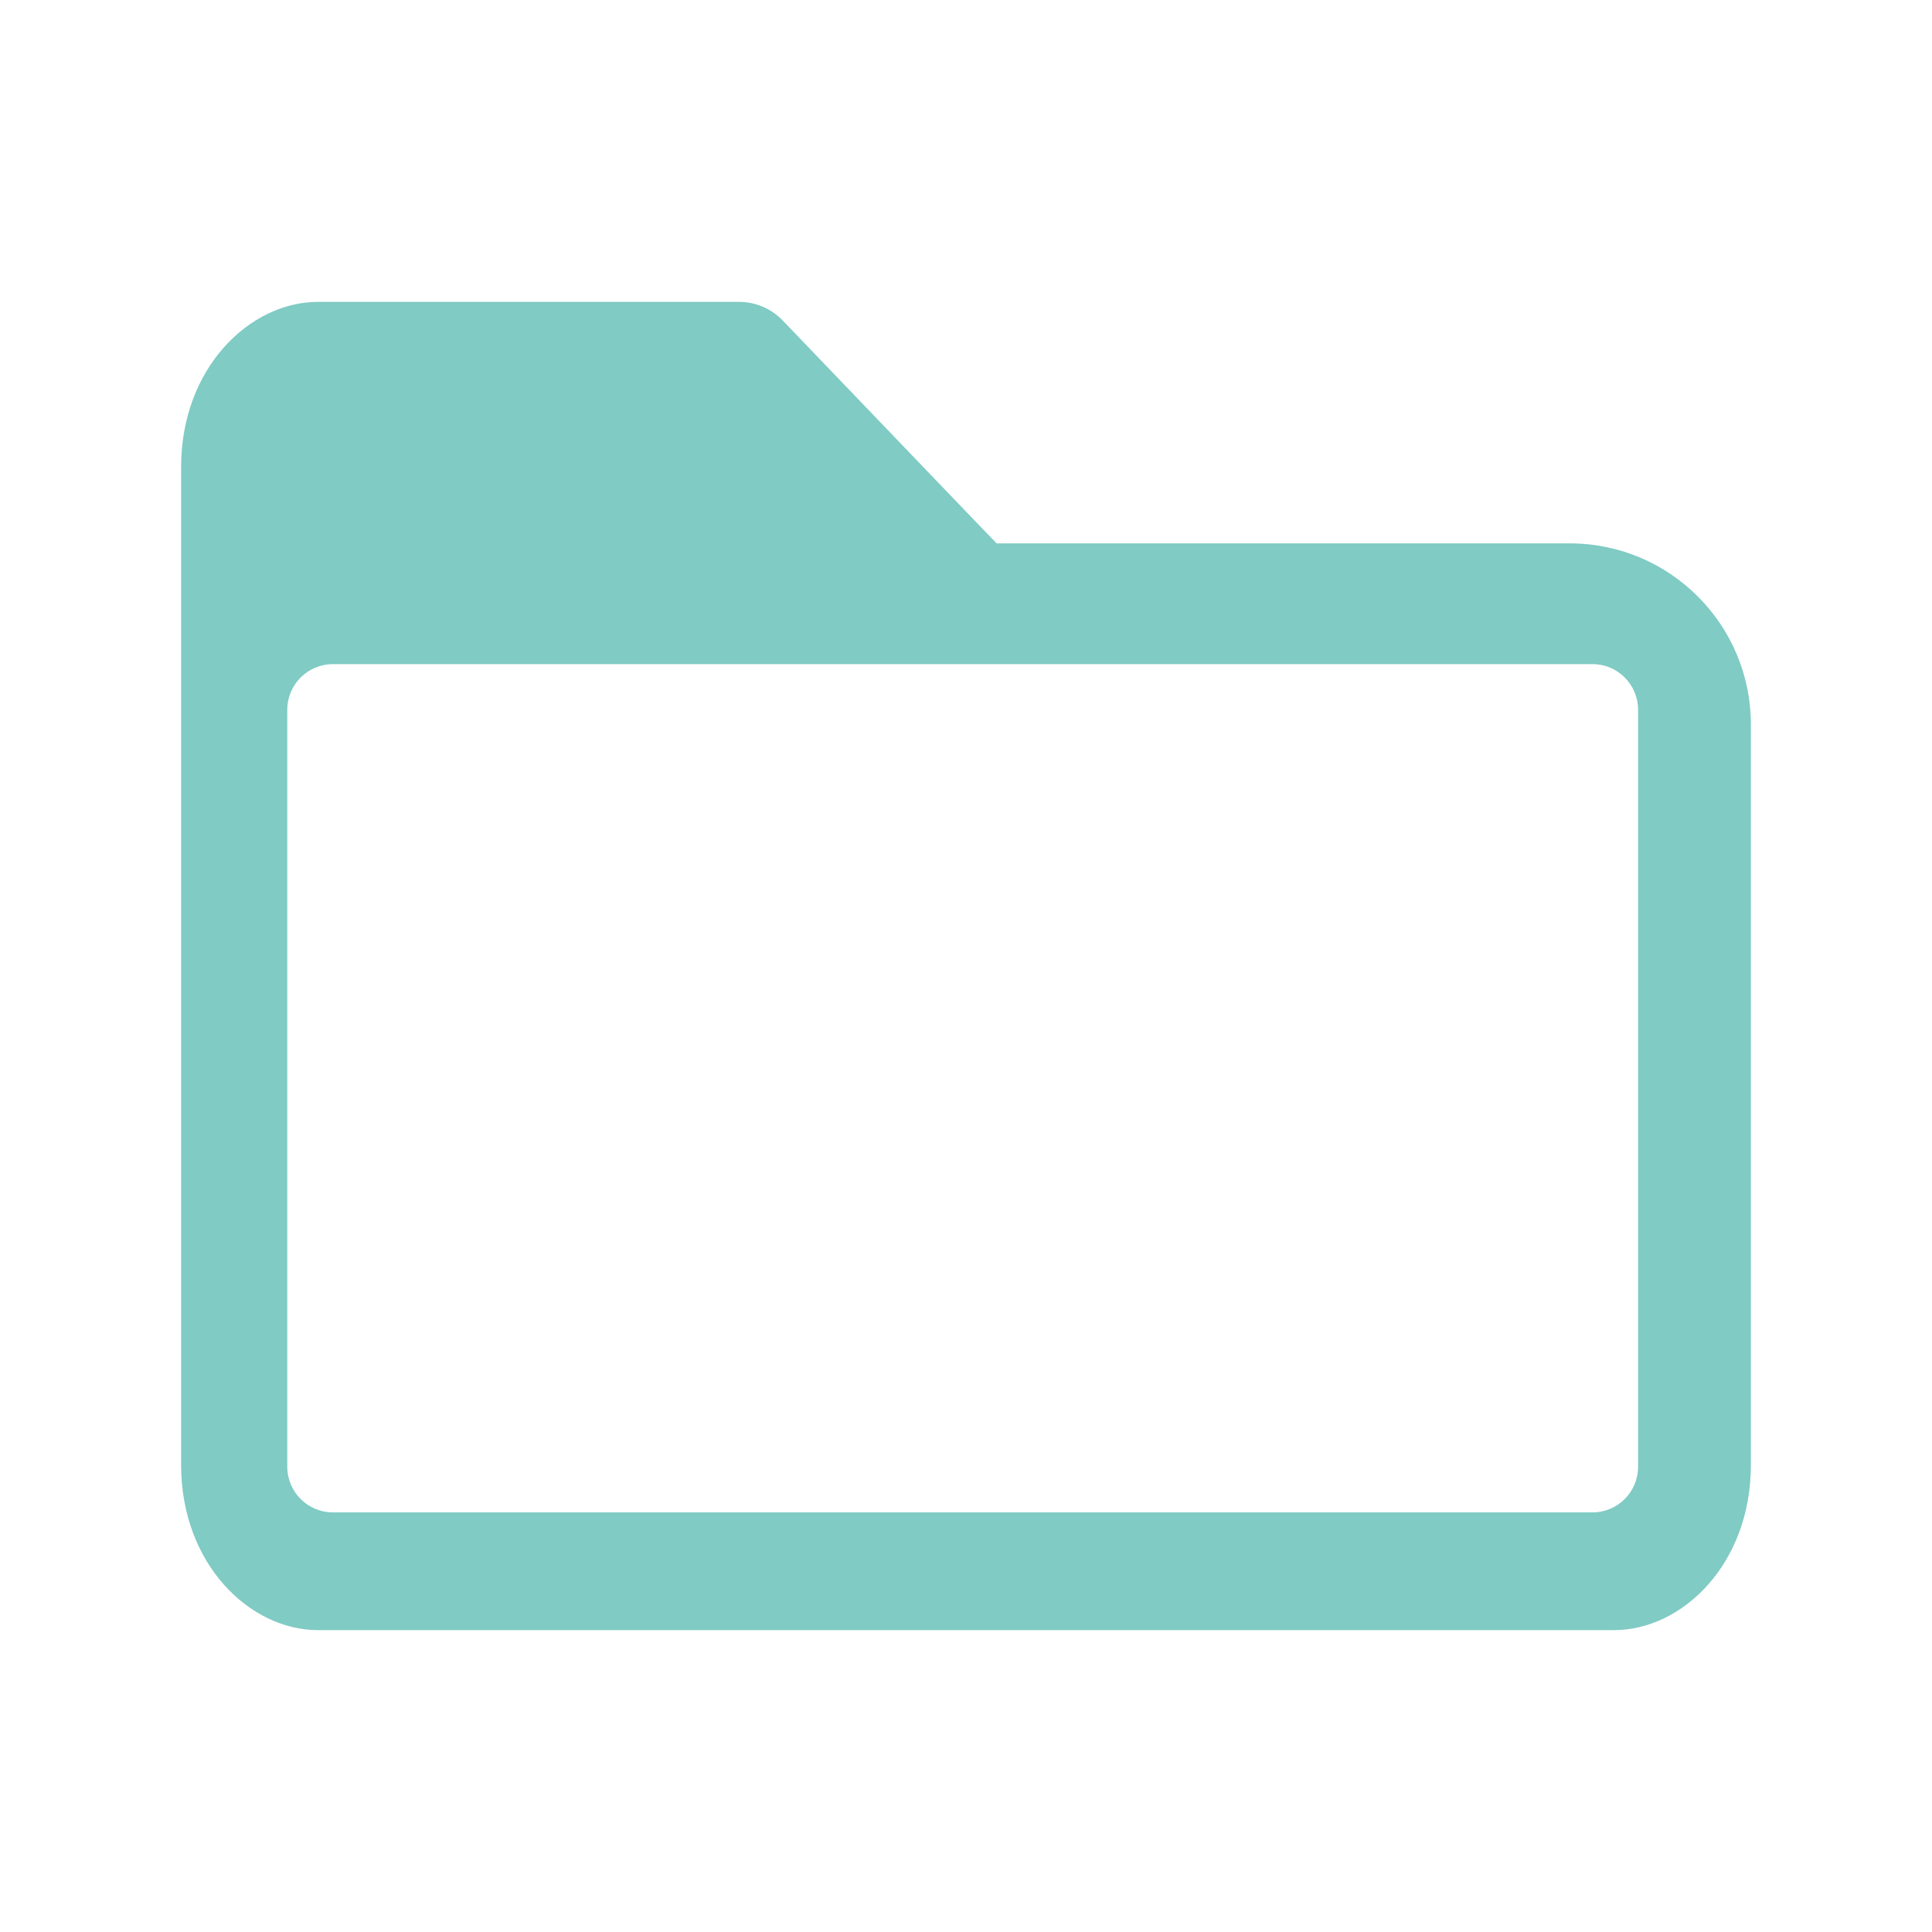 <?xml version="1.0" encoding="UTF-8" standalone="no"?>
<!-- Copyright 2000-2022 JetBrains s.r.o. and contributors. Use of this source code is governed by the Apache 2.0 license. -->

<svg
   width="16"
   height="16"
   viewBox="0 0 16 16"
   fill="none"
   version="1.1"
   id="svg1"
   sodipodi:docname="folder_dark_open.svg"
   inkscape:version="1.3 (0e150ed6c4, 2023-07-21)"
   xmlns:inkscape="http://www.inkscape.org/namespaces/inkscape"
   xmlns:sodipodi="http://sodipodi.sourceforge.net/DTD/sodipodi-0.dtd"
   xmlns="http://www.w3.org/2000/svg"
   xmlns:svg="http://www.w3.org/2000/svg">
  <defs
     id="defs1" />
  <sodipodi:namedview
     id="namedview1"
     pagecolor="#ffffff"
     bordercolor="#000000"
     borderopacity="0.25"
     inkscape:showpageshadow="2"
     inkscape:pageopacity="0.0"
     inkscape:pagecheckerboard="0"
     inkscape:deskcolor="#d1d1d1"
     inkscape:zoom="53.8125"
     inkscape:cx="6.3739837"
     inkscape:cy="8"
     inkscape:window-width="1920"
     inkscape:window-height="1057"
     inkscape:window-x="1912"
     inkscape:window-y="-8"
     inkscape:window-maximized="1"
     inkscape:current-layer="svg1" />
  <path
     id="path1"
     style="stroke:none;fill:#80cbc4;fill-opacity:1"
     d="M 2.633 2.5 C 2.068 2.5 1.5 3.048 1.5 3.867 L 1.5 12.133 C 1.5 12.952 2.068 13.5 2.633 13.5 L 13.367 13.5 C 13.932 13.5 14.5 12.952 14.5 12.133 L 14.5 6 C 14.5 5.172 13.828 4.5 13 4.5 L 8.467 4.5 L 8.254 4.5 L 8.105 4.346 L 6.482 2.654 C 6.388 2.556 6.257 2.5 6.121 2.5 L 2.633 2.5 z M 2.758 5.5 L 13.188 5.5 C 13.397 5.5 13.566 5.669 13.566 5.879 L 13.566 12.146 C 13.566 12.356 13.397 12.525 13.188 12.525 L 2.758 12.525 C 2.548 12.525 2.379 12.356 2.379 12.146 L 2.379 5.879 C 2.379 5.669 2.548 5.5 2.758 5.5 z " />
</svg>
